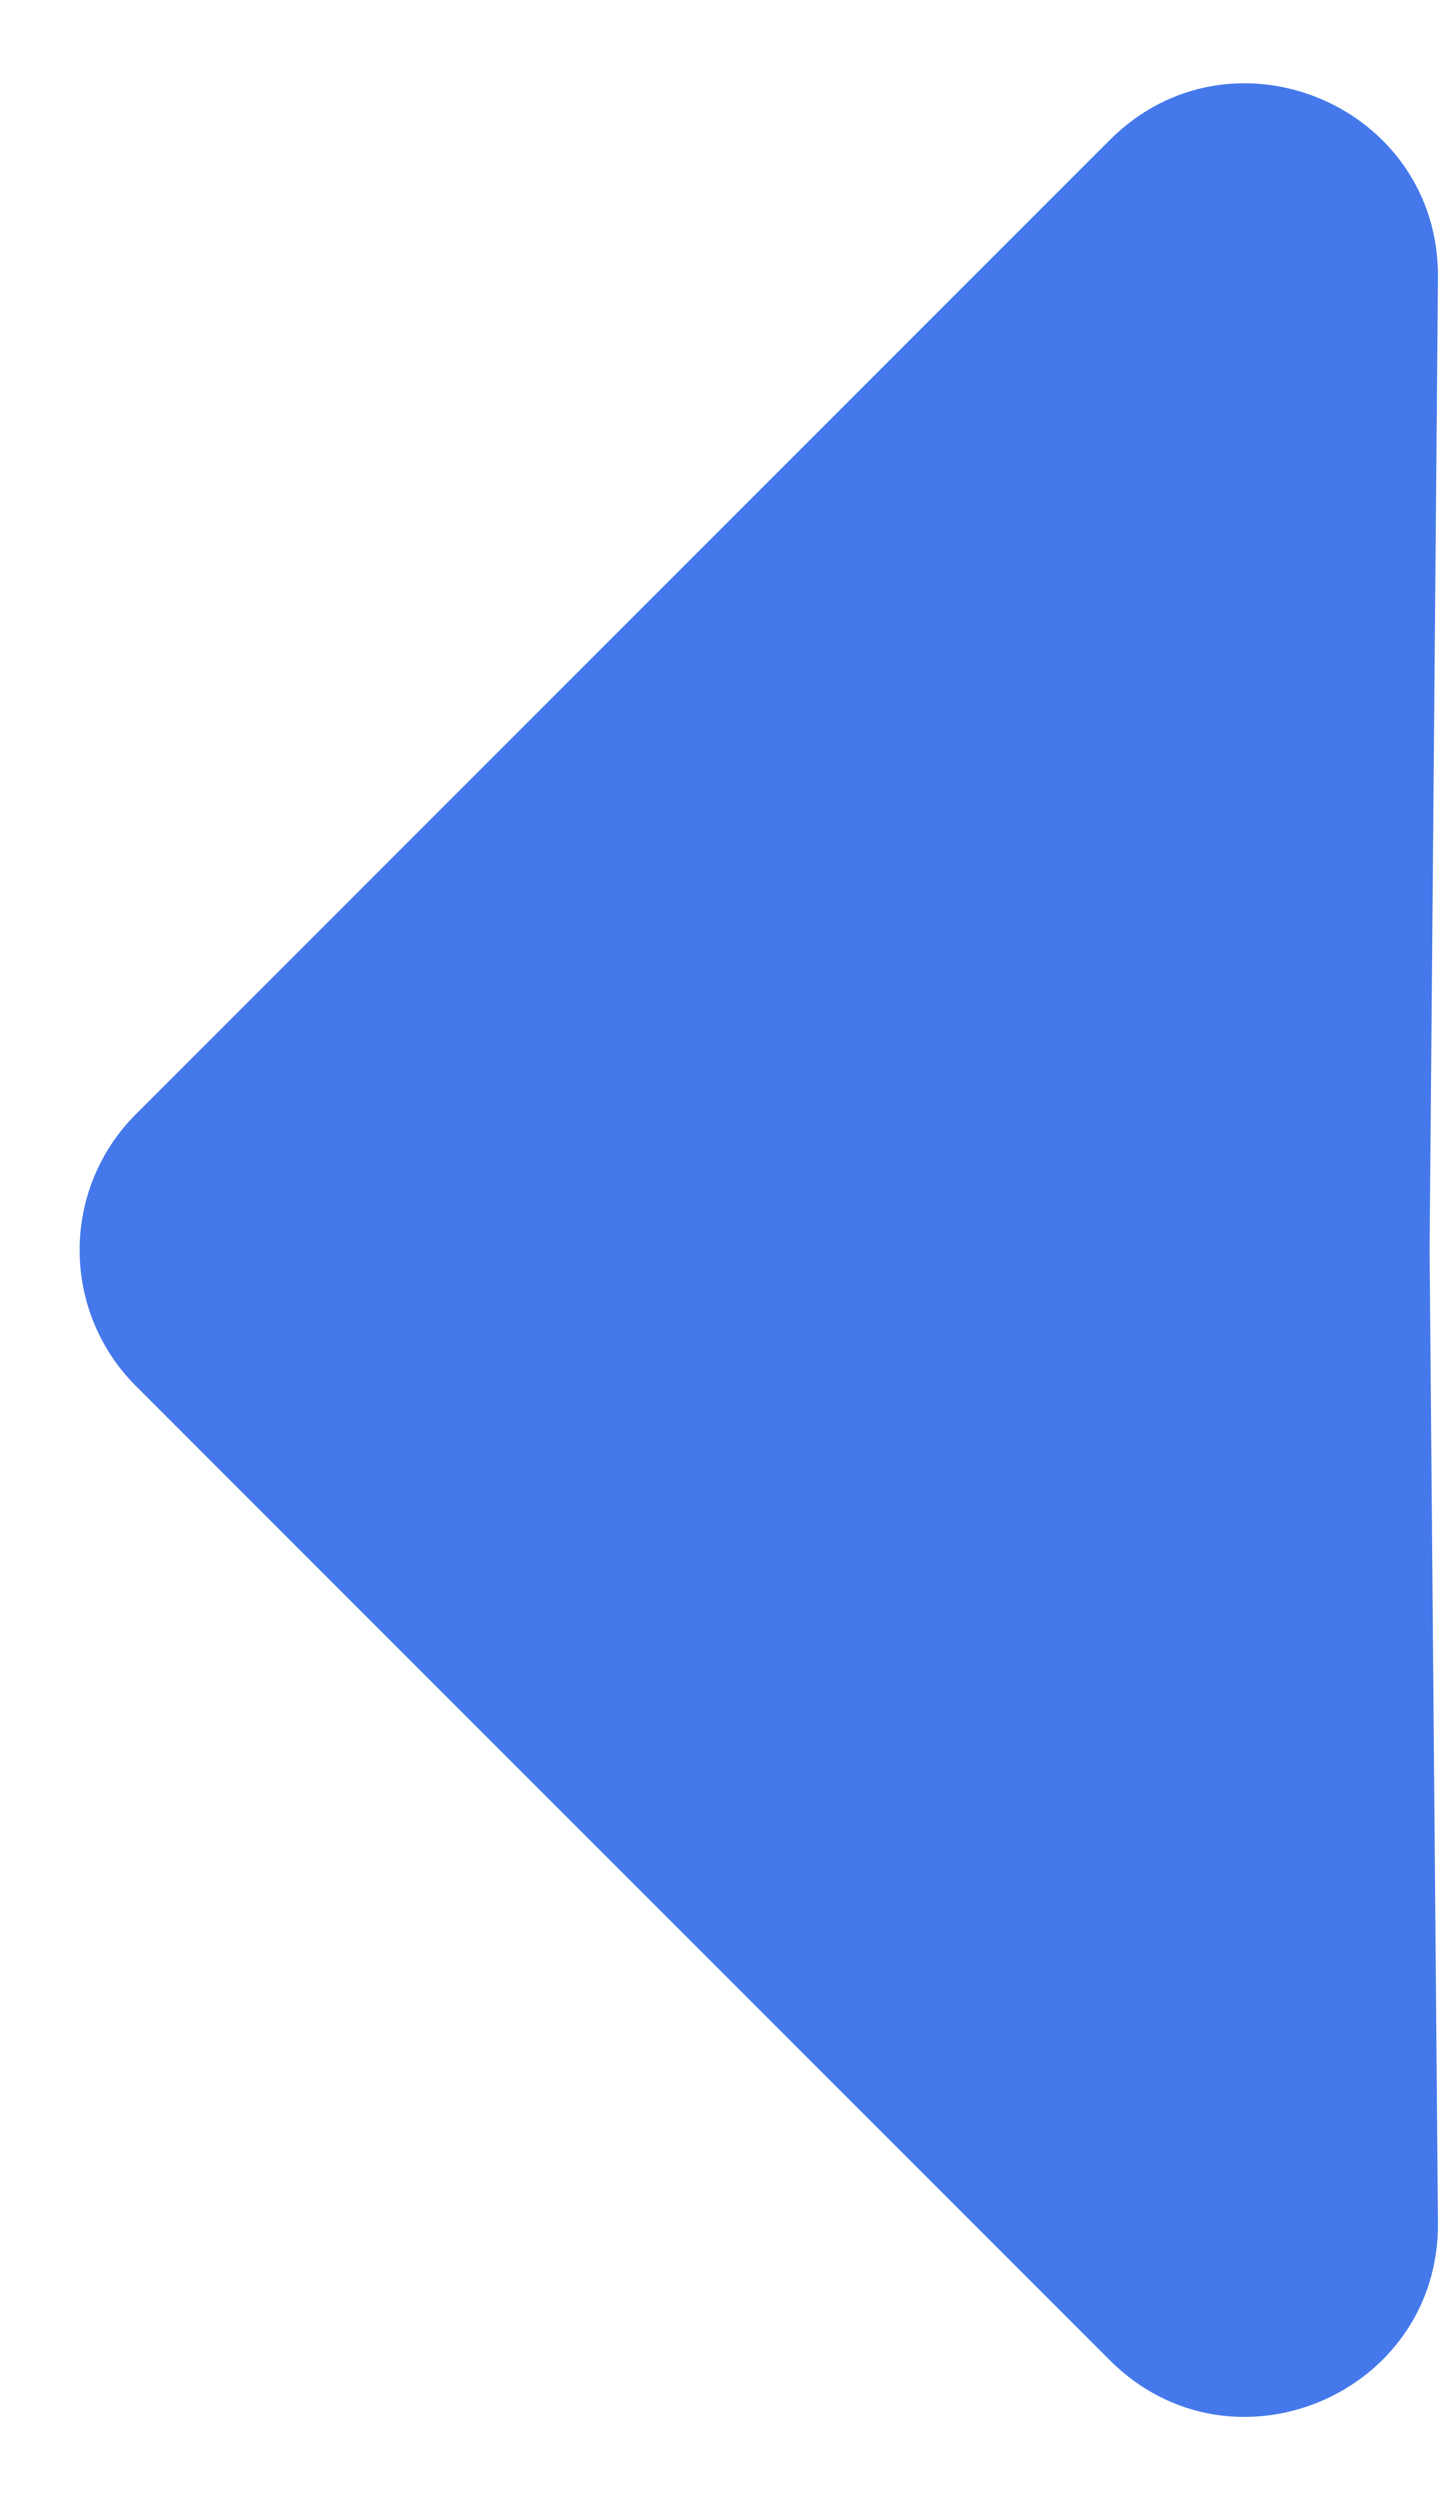 <svg width="15" height="26" viewBox="0 0 15 26" fill="none" xmlns="http://www.w3.org/2000/svg">
<path d="M1.414 11.586C0.633 12.367 0.633 13.633 1.414 14.414L11.544 24.544C12.81 25.81 14.973 24.903 14.958 23.113L14.871 13L14.958 2.887C14.973 1.097 12.81 0.19 11.544 1.456L1.414 11.586Z" fill="#4579EB"/>
</svg>
